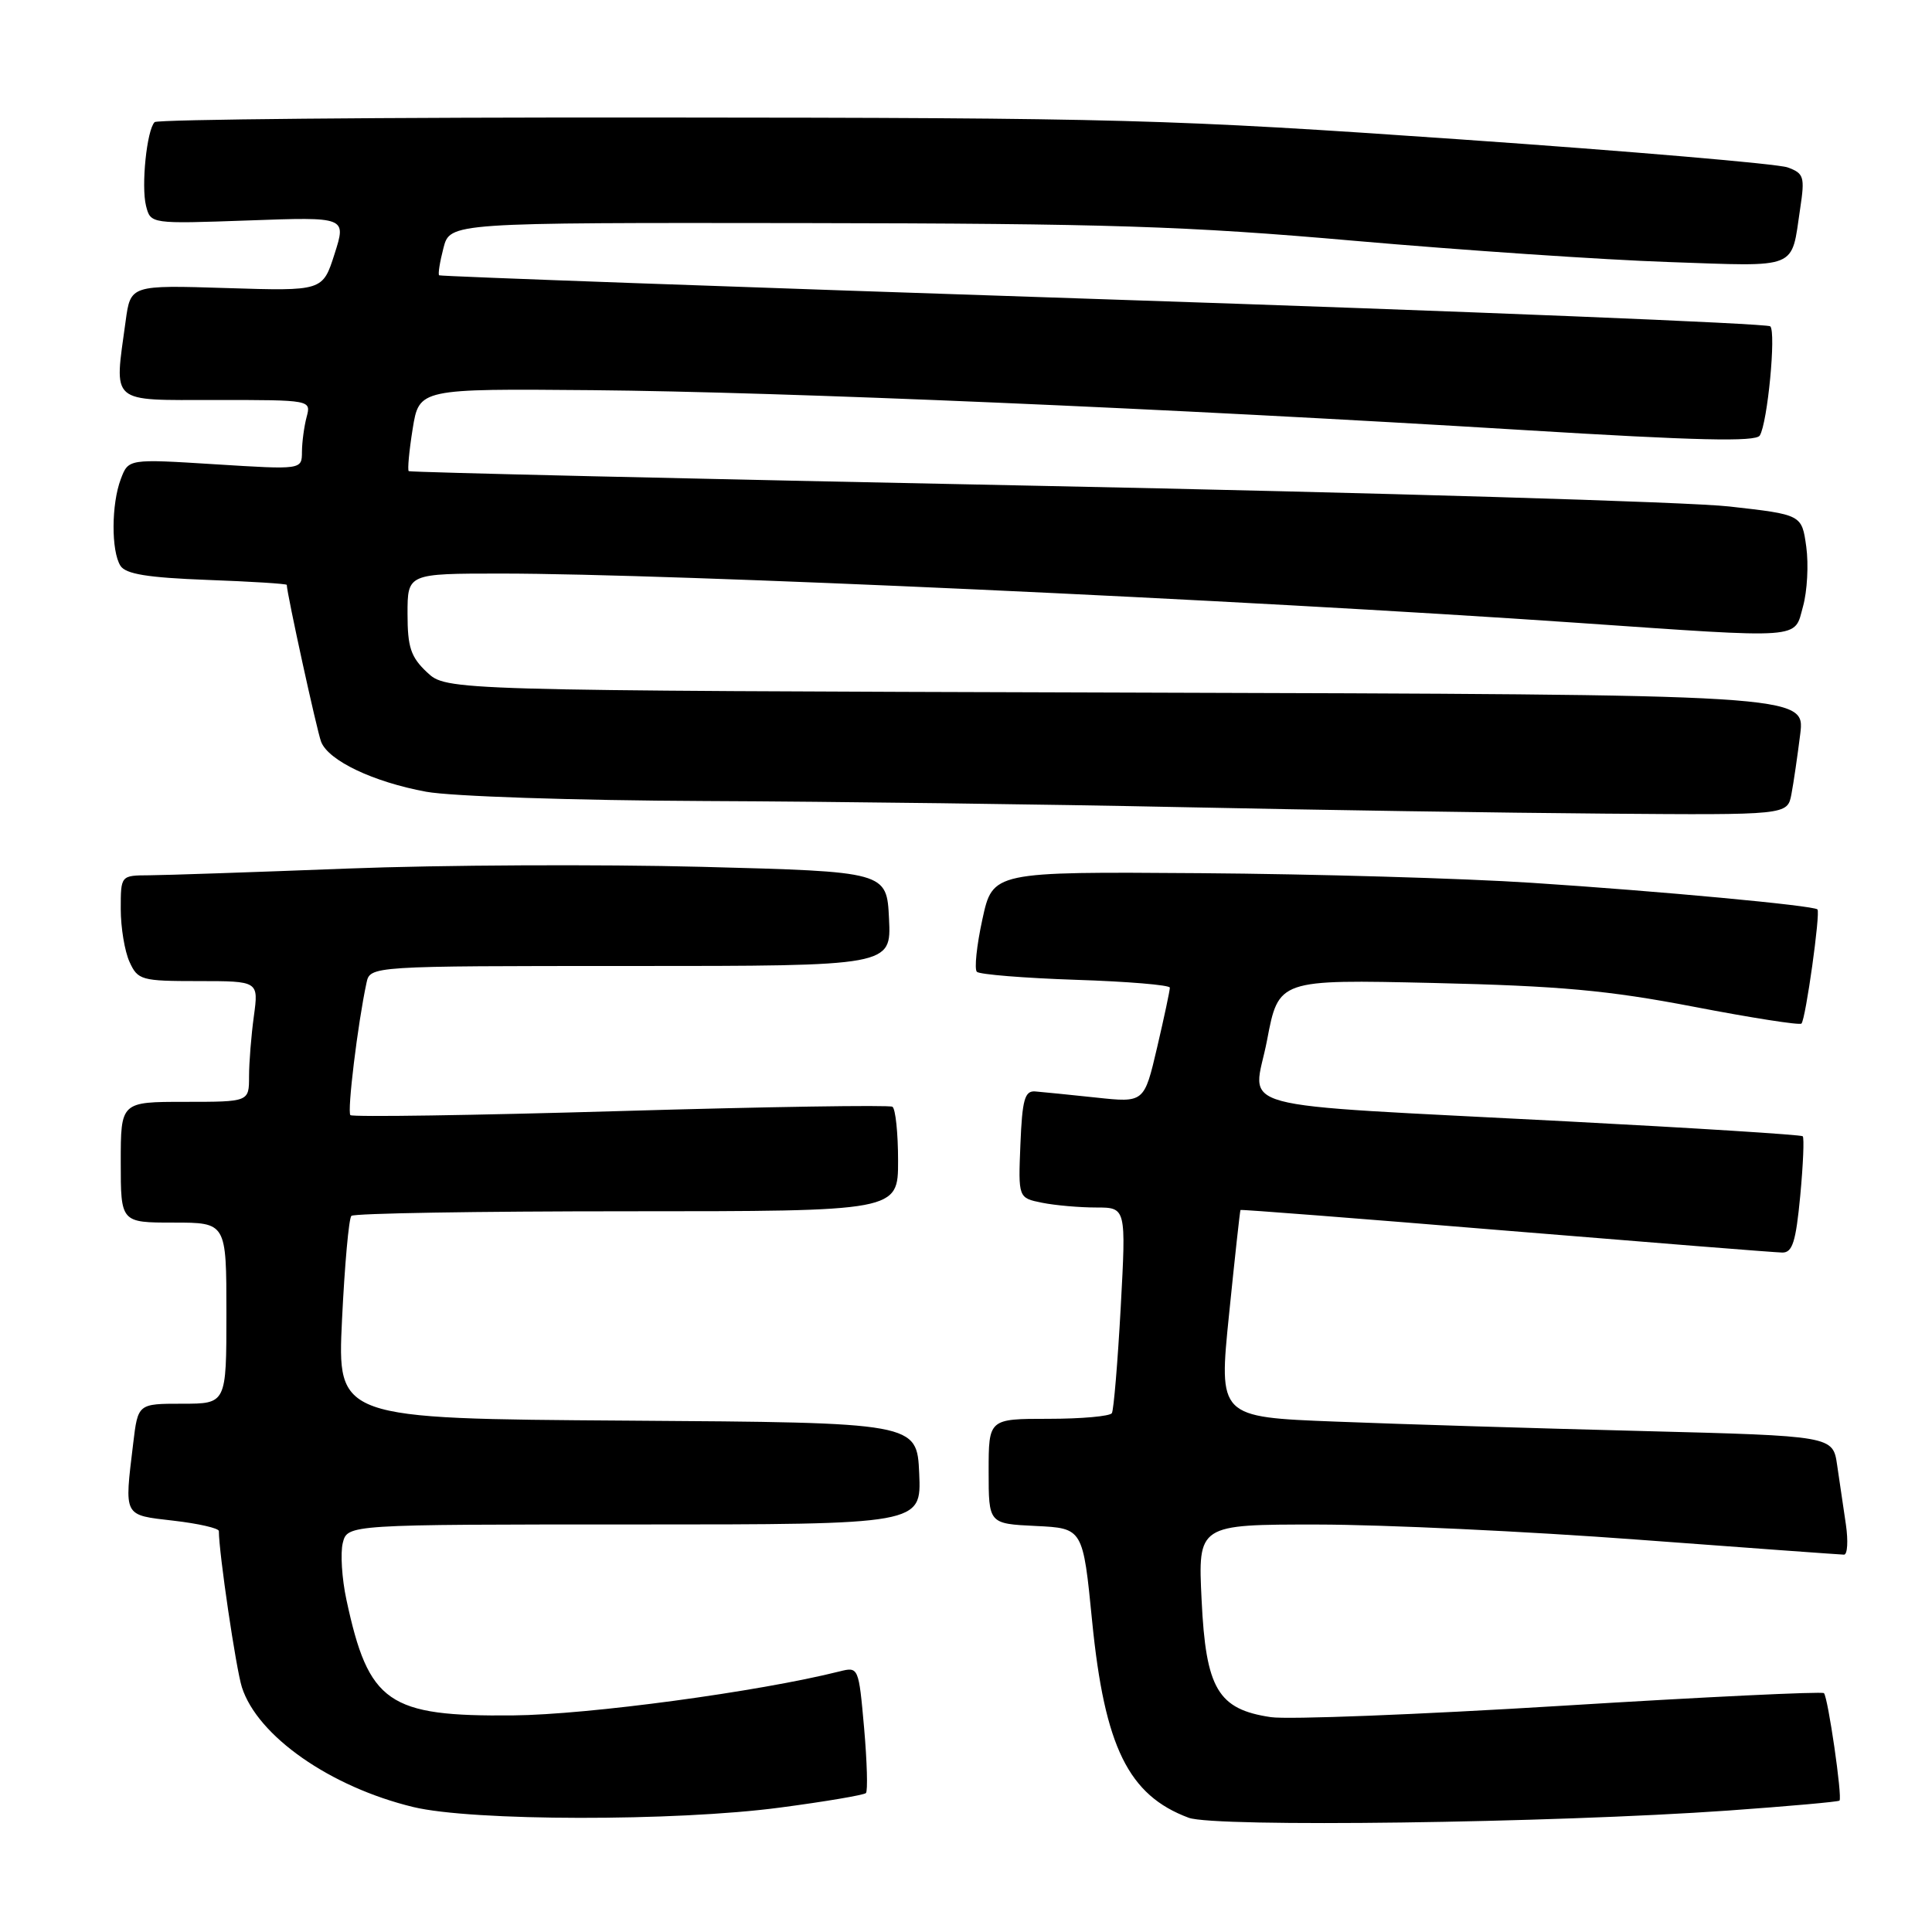 <?xml version="1.0" encoding="UTF-8" standalone="no"?>
<!DOCTYPE svg PUBLIC "-//W3C//DTD SVG 1.1//EN" "http://www.w3.org/Graphics/SVG/1.1/DTD/svg11.dtd" >
<svg xmlns="http://www.w3.org/2000/svg" xmlns:xlink="http://www.w3.org/1999/xlink" version="1.1" viewBox="0 0 256 256">
 <g >
 <path fill="currentColor"
d=" M 228.97 239.91 C 236.94 239.34 243.58 238.75 243.74 238.59 C 244.15 238.19 242.22 224.89 241.68 224.35 C 241.44 224.11 225.78 224.86 206.87 226.03 C 187.97 227.19 170.65 227.87 168.39 227.53 C 161.38 226.49 159.78 223.78 159.22 212.02 C 158.73 202.00 158.73 202.00 174.62 202.01 C 183.35 202.02 202.43 202.92 217.00 204.01 C 231.57 205.10 243.88 205.99 244.34 206.00 C 244.80 206.00 244.91 204.20 244.59 202.00 C 244.26 199.80 243.75 196.26 243.43 194.13 C 242.87 190.27 242.87 190.27 217.68 189.62 C 203.83 189.27 185.52 188.71 176.98 188.37 C 161.47 187.77 161.47 187.77 162.86 174.13 C 163.62 166.63 164.30 160.43 164.37 160.33 C 164.44 160.24 180.25 161.47 199.50 163.06 C 218.75 164.64 235.25 165.96 236.16 165.97 C 237.51 165.99 237.96 164.56 238.54 158.46 C 238.93 154.31 239.08 150.75 238.87 150.56 C 238.67 150.36 224.55 149.47 207.50 148.58 C 161.60 146.17 166.07 147.38 167.89 137.84 C 169.42 129.78 169.42 129.78 189.96 130.25 C 206.69 130.64 213.08 131.22 224.39 133.39 C 232.02 134.86 238.47 135.87 238.70 135.63 C 239.26 135.08 241.24 120.90 240.82 120.50 C 240.25 119.98 219.90 118.08 203.00 116.98 C 193.93 116.38 174.13 115.81 159.02 115.70 C 131.54 115.50 131.54 115.50 130.17 121.82 C 129.41 125.29 129.09 128.42 129.44 128.77 C 129.79 129.12 135.69 129.60 142.54 129.83 C 149.39 130.05 155.01 130.52 155.01 130.87 C 155.02 131.22 154.26 134.79 153.32 138.81 C 151.61 146.12 151.61 146.12 145.21 145.43 C 141.70 145.06 138.07 144.69 137.16 144.62 C 135.78 144.52 135.45 145.71 135.21 151.62 C 134.92 158.73 134.92 158.73 138.08 159.37 C 139.83 159.72 143.04 160.00 145.24 160.00 C 149.22 160.00 149.22 160.00 148.50 173.25 C 148.10 180.54 147.57 186.84 147.33 187.25 C 147.08 187.66 143.31 188.00 138.94 188.00 C 131.00 188.00 131.00 188.00 131.00 194.95 C 131.00 201.90 131.00 201.90 137.25 202.20 C 143.50 202.50 143.50 202.50 144.72 214.88 C 146.37 231.47 149.52 237.89 157.50 240.86 C 160.97 242.16 205.54 241.56 228.97 239.91 Z  M 103.38 239.51 C 109.37 238.72 114.48 237.85 114.74 237.59 C 115.00 237.33 114.89 233.45 114.50 228.98 C 113.78 220.90 113.76 220.84 111.25 221.47 C 100.55 224.16 77.94 227.21 68.00 227.30 C 51.40 227.46 48.84 225.69 45.90 211.96 C 45.30 209.17 45.09 205.79 45.42 204.45 C 46.04 202.00 46.04 202.00 84.06 202.00 C 122.09 202.00 122.09 202.00 121.80 195.25 C 121.50 188.50 121.50 188.50 83.10 188.24 C 44.69 187.98 44.69 187.98 45.32 174.85 C 45.67 167.63 46.22 161.44 46.56 161.11 C 46.89 160.77 63.33 160.50 83.08 160.50 C 119.00 160.50 119.00 160.50 119.00 153.81 C 119.00 150.13 118.66 146.91 118.25 146.65 C 117.83 146.40 101.62 146.65 82.21 147.22 C 62.80 147.79 46.70 148.03 46.43 147.76 C 45.98 147.32 47.40 135.64 48.56 130.25 C 49.04 128.00 49.04 128.00 83.57 128.00 C 118.10 128.00 118.10 128.00 117.80 121.75 C 117.50 115.50 117.50 115.50 93.00 114.86 C 79.53 114.51 58.38 114.61 46.00 115.09 C 33.62 115.57 21.81 115.97 19.75 115.98 C 16.00 116.00 16.00 116.00 16.00 120.45 C 16.00 122.90 16.52 126.05 17.16 127.45 C 18.26 129.87 18.72 130.00 26.30 130.00 C 34.27 130.00 34.27 130.00 33.64 134.64 C 33.29 137.19 33.00 140.79 33.00 142.64 C 33.00 146.00 33.00 146.00 24.50 146.00 C 16.00 146.00 16.00 146.00 16.00 154.00 C 16.00 162.00 16.00 162.00 23.00 162.00 C 30.00 162.00 30.00 162.00 30.00 174.00 C 30.00 186.00 30.00 186.00 24.14 186.00 C 18.28 186.00 18.28 186.00 17.65 191.25 C 16.47 201.07 16.28 200.72 23.00 201.50 C 26.30 201.88 29.00 202.50 29.00 202.87 C 29.00 205.74 31.27 221.11 32.05 223.56 C 34.12 230.04 43.76 236.78 54.76 239.44 C 62.50 241.32 89.53 241.36 103.38 239.51 Z  M 237.37 105.25 C 237.66 103.74 238.18 100.14 238.54 97.27 C 239.18 92.03 239.18 92.03 149.17 91.77 C 59.16 91.50 59.16 91.50 56.58 89.08 C 54.43 87.06 54.00 85.76 54.00 81.33 C 54.00 76.00 54.00 76.00 66.39 76.00 C 88.93 76.00 164.37 79.45 208.91 82.52 C 239.34 84.62 237.70 84.74 238.91 80.35 C 239.47 78.34 239.66 74.79 239.34 72.45 C 238.75 68.19 238.75 68.19 229.13 67.11 C 223.83 66.51 182.38 65.28 137.00 64.36 C 91.62 63.45 54.35 62.58 54.16 62.43 C 53.98 62.28 54.21 59.76 54.68 56.83 C 55.54 51.50 55.54 51.50 78.52 51.70 C 103.82 51.93 154.84 54.11 201.99 56.99 C 224.75 58.38 232.65 58.57 233.18 57.71 C 234.21 56.04 235.36 44.03 234.57 43.24 C 234.20 42.87 194.43 41.25 146.20 39.65 C 97.96 38.05 58.36 36.62 58.19 36.48 C 58.02 36.34 58.28 34.71 58.76 32.86 C 59.63 29.50 59.63 29.50 106.57 29.56 C 146.80 29.62 157.21 29.95 179.50 31.91 C 193.80 33.16 212.52 34.43 221.09 34.72 C 238.52 35.32 237.31 35.81 238.53 27.65 C 239.17 23.41 239.03 22.97 236.86 22.18 C 235.56 21.71 216.05 20.04 193.50 18.47 C 154.97 15.79 148.55 15.61 86.82 15.57 C 50.70 15.54 20.85 15.82 20.49 16.18 C 19.45 17.22 18.69 24.64 19.35 27.28 C 19.96 29.67 19.96 29.67 32.93 29.21 C 45.90 28.74 45.90 28.74 44.33 33.65 C 42.76 38.57 42.76 38.57 30.03 38.17 C 17.30 37.77 17.30 37.77 16.65 42.53 C 15.13 53.66 14.37 53.00 28.62 53.00 C 41.21 53.00 41.23 53.00 40.63 55.25 C 40.30 56.49 40.02 58.57 40.01 59.87 C 40.00 62.24 40.00 62.24 28.51 61.52 C 17.02 60.80 17.02 60.80 16.01 63.47 C 14.75 66.78 14.72 73.01 15.96 74.97 C 16.66 76.07 19.56 76.54 27.45 76.84 C 33.25 77.05 38.00 77.35 38.00 77.50 C 38.00 78.59 42.00 96.87 42.55 98.29 C 43.52 100.79 49.47 103.62 56.47 104.91 C 59.79 105.52 75.92 106.06 93.43 106.14 C 110.52 106.21 138.90 106.58 156.50 106.95 C 174.10 107.32 199.38 107.71 212.67 107.81 C 236.84 108.00 236.84 108.00 237.37 105.25 Z "/>
</g>
</svg>